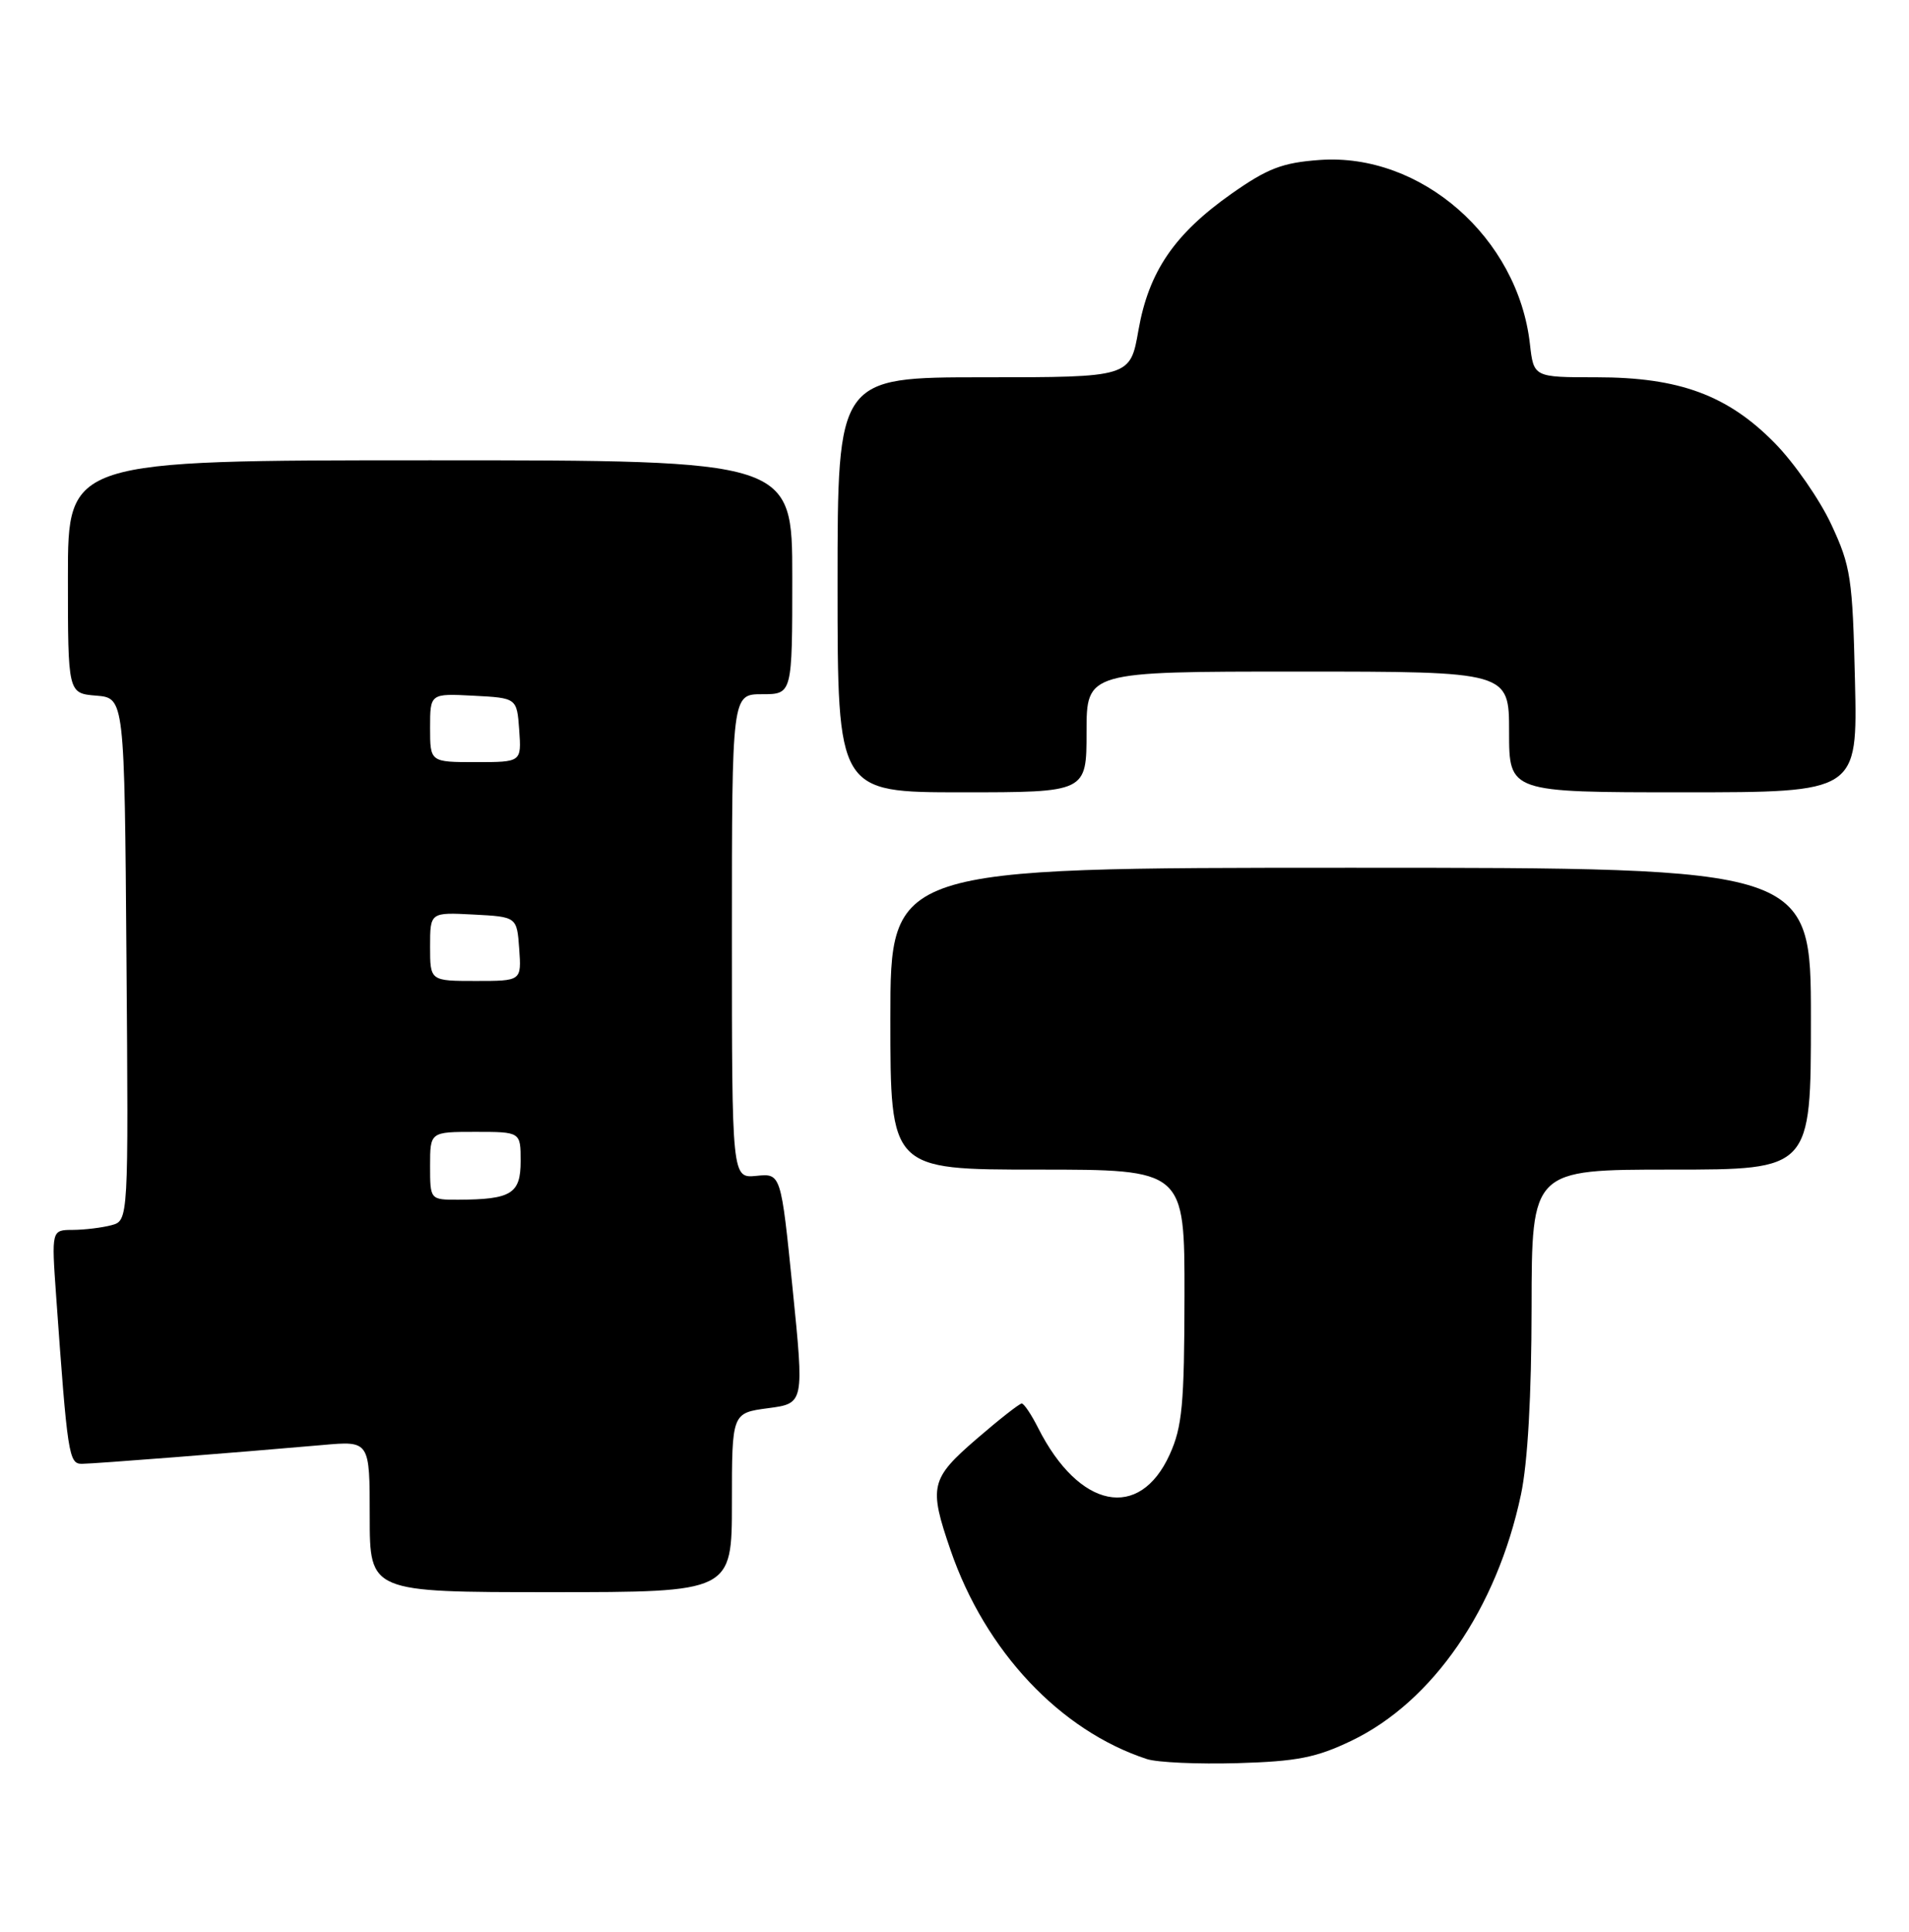 <?xml version="1.0" encoding="UTF-8" standalone="no"?>
<!DOCTYPE svg PUBLIC "-//W3C//DTD SVG 1.1//EN" "http://www.w3.org/Graphics/SVG/1.1/DTD/svg11.dtd" >
<svg xmlns="http://www.w3.org/2000/svg" xmlns:xlink="http://www.w3.org/1999/xlink" version="1.1" viewBox="0 0 253 256">
 <g >
 <path fill="currentColor"
d=" M 179.13 230.68 C 189.89 225.50 198.37 213.19 201.57 198.08 C 202.47 193.85 202.97 184.98 202.98 173.25 C 203.00 155.00 203.00 155.00 221.50 155.00 C 240.00 155.00 240.00 155.00 240.00 135.00 C 240.00 115.00 240.00 115.00 179.00 115.00 C 118.00 115.00 118.00 115.00 118.00 135.00 C 118.00 155.00 118.00 155.00 137.50 155.00 C 157.00 155.00 157.00 155.00 156.98 171.75 C 156.96 186.14 156.68 189.10 155.02 192.76 C 151.02 201.58 143.01 199.97 137.59 189.25 C 136.69 187.46 135.71 186.00 135.41 186.00 C 135.11 186.00 132.42 188.11 129.43 190.69 C 123.30 195.99 123.07 196.98 125.98 205.44 C 130.58 218.82 140.49 229.35 152.00 233.12 C 153.38 233.57 158.78 233.81 164.00 233.66 C 171.91 233.43 174.44 232.93 179.13 230.68 Z  M 97.00 199.13 C 97.00 187.26 97.00 187.26 101.79 186.62 C 106.58 185.99 106.58 185.99 105.04 170.74 C 103.50 155.50 103.50 155.50 100.25 155.83 C 97.00 156.15 97.00 156.15 97.00 124.08 C 97.00 92.00 97.00 92.00 101.00 92.00 C 105.00 92.00 105.00 92.00 105.00 76.50 C 105.00 61.00 105.00 61.00 57.00 61.00 C 9.00 61.00 9.00 61.00 9.00 76.44 C 9.00 91.88 9.00 91.88 12.75 92.19 C 16.50 92.50 16.50 92.50 16.76 127.13 C 17.03 161.76 17.03 161.76 14.76 162.37 C 13.52 162.70 11.22 162.98 9.66 162.99 C 6.82 163.00 6.82 163.00 7.44 171.75 C 8.94 192.83 9.12 194.00 10.85 193.99 C 12.51 193.98 31.12 192.52 42.75 191.50 C 49.00 190.94 49.00 190.94 49.00 200.97 C 49.00 211.00 49.00 211.00 73.00 211.00 C 97.00 211.00 97.00 211.00 97.00 199.13 Z  M 144.00 97.00 C 144.00 89.00 144.00 89.00 172.00 89.00 C 200.00 89.00 200.00 89.00 200.00 97.00 C 200.00 105.00 200.00 105.00 223.09 105.00 C 246.18 105.00 246.18 105.00 245.84 90.25 C 245.52 76.58 245.29 75.06 242.70 69.50 C 241.16 66.20 237.80 61.36 235.23 58.74 C 228.98 52.37 222.56 50.00 211.59 50.00 C 203.26 50.00 203.26 50.00 202.76 45.59 C 201.17 31.48 188.31 20.23 174.89 21.20 C 169.95 21.56 168.00 22.31 163.23 25.66 C 155.64 31.01 152.25 35.98 150.88 43.75 C 149.79 50.00 149.79 50.00 130.39 50.00 C 111.00 50.00 111.00 50.00 111.00 77.50 C 111.00 105.00 111.00 105.00 127.50 105.00 C 144.00 105.00 144.00 105.00 144.00 97.00 Z  M 57.00 154.50 C 57.00 150.00 57.00 150.00 63.00 150.00 C 69.00 150.00 69.00 150.00 69.00 153.88 C 69.00 158.20 67.77 158.96 60.75 158.99 C 57.00 159.00 57.00 159.00 57.00 154.50 Z  M 57.00 125.45 C 57.00 120.90 57.00 120.90 62.75 121.20 C 68.50 121.50 68.50 121.50 68.81 125.75 C 69.11 130.00 69.11 130.00 63.06 130.00 C 57.00 130.00 57.00 130.00 57.00 125.45 Z  M 57.00 96.45 C 57.00 91.90 57.00 91.90 62.75 92.20 C 68.50 92.50 68.50 92.50 68.81 96.75 C 69.11 101.00 69.11 101.00 63.06 101.00 C 57.00 101.00 57.00 101.00 57.00 96.45 Z "/>
</g>
</svg>